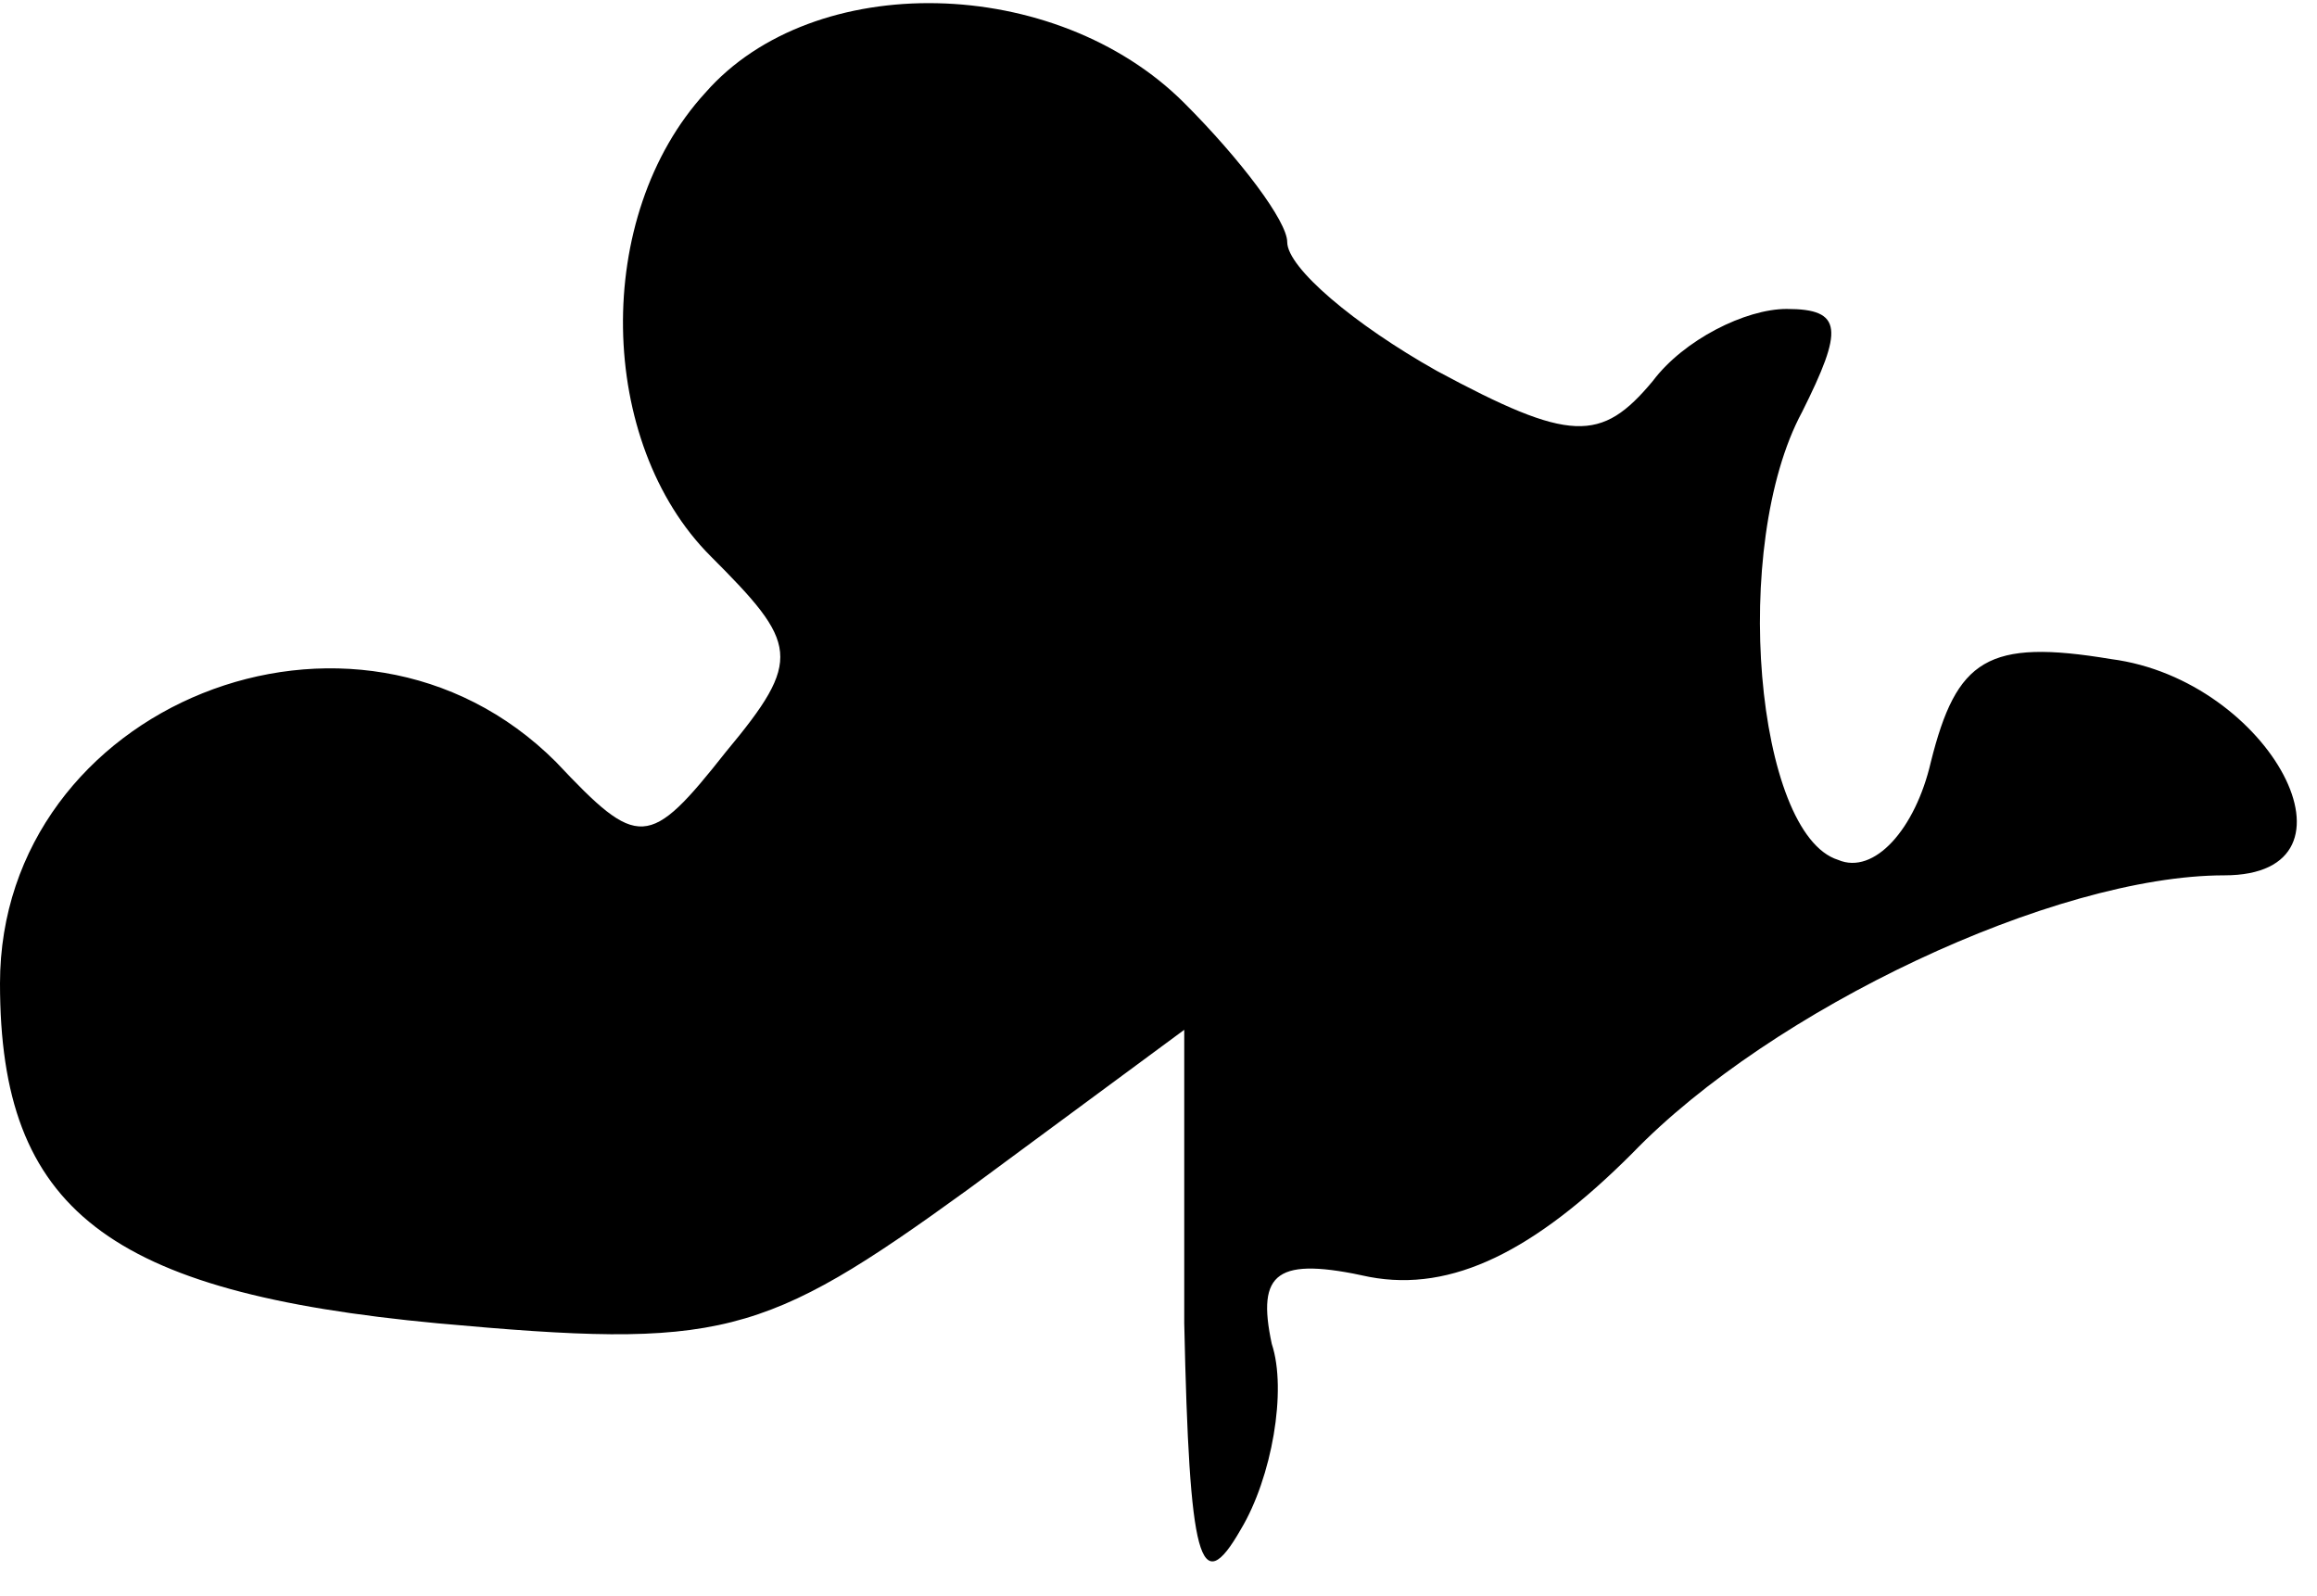 <?xml version="1.0" standalone="no"?>
<!DOCTYPE svg PUBLIC "-//W3C//DTD SVG 20010904//EN"
 "http://www.w3.org/TR/2001/REC-SVG-20010904/DTD/svg10.dtd">
<svg version="1.0" xmlns="http://www.w3.org/2000/svg"
 width="45pt" height="31pt" viewBox="0 0 45 31"
 preserveAspectRatio="xMidYMid meet">
<g transform="translate(0,31) scale(0.1,-0.1)"
fill="#000000" stroke="none">
<path fill="#000000" stroke="none" d="M137 292 c-22 -24 -21 -68 1 -90 17
-17 18 -20 3 -38 -15 -19 -17 -19 -33 -2 -39 39 -108 11 -108 -43 0 -44 21
-60 85 -66 55 -5 63 -3 103 26 l42 31 0 -57 c1 -46 3 -54 11 -40 6 10 9 27 6
36 -3 14 1 17 19 13 16 -3 32 5 51 24 27 28 82 54 115 54 29 0 9 38 -22 42
-24 4 -30 0 -35 -20 -3 -13 -11 -22 -18 -19 -16 5 -21 61 -7 87 8 16 8 20 -3
20 -8 0 -20 -6 -26 -14 -10 -12 -16 -12 -42 2 -16 9 -29 20 -29 25 0 4 -9 16
-20 27 -25 25 -72 26 -93 2z"/>
</g>
</svg>
